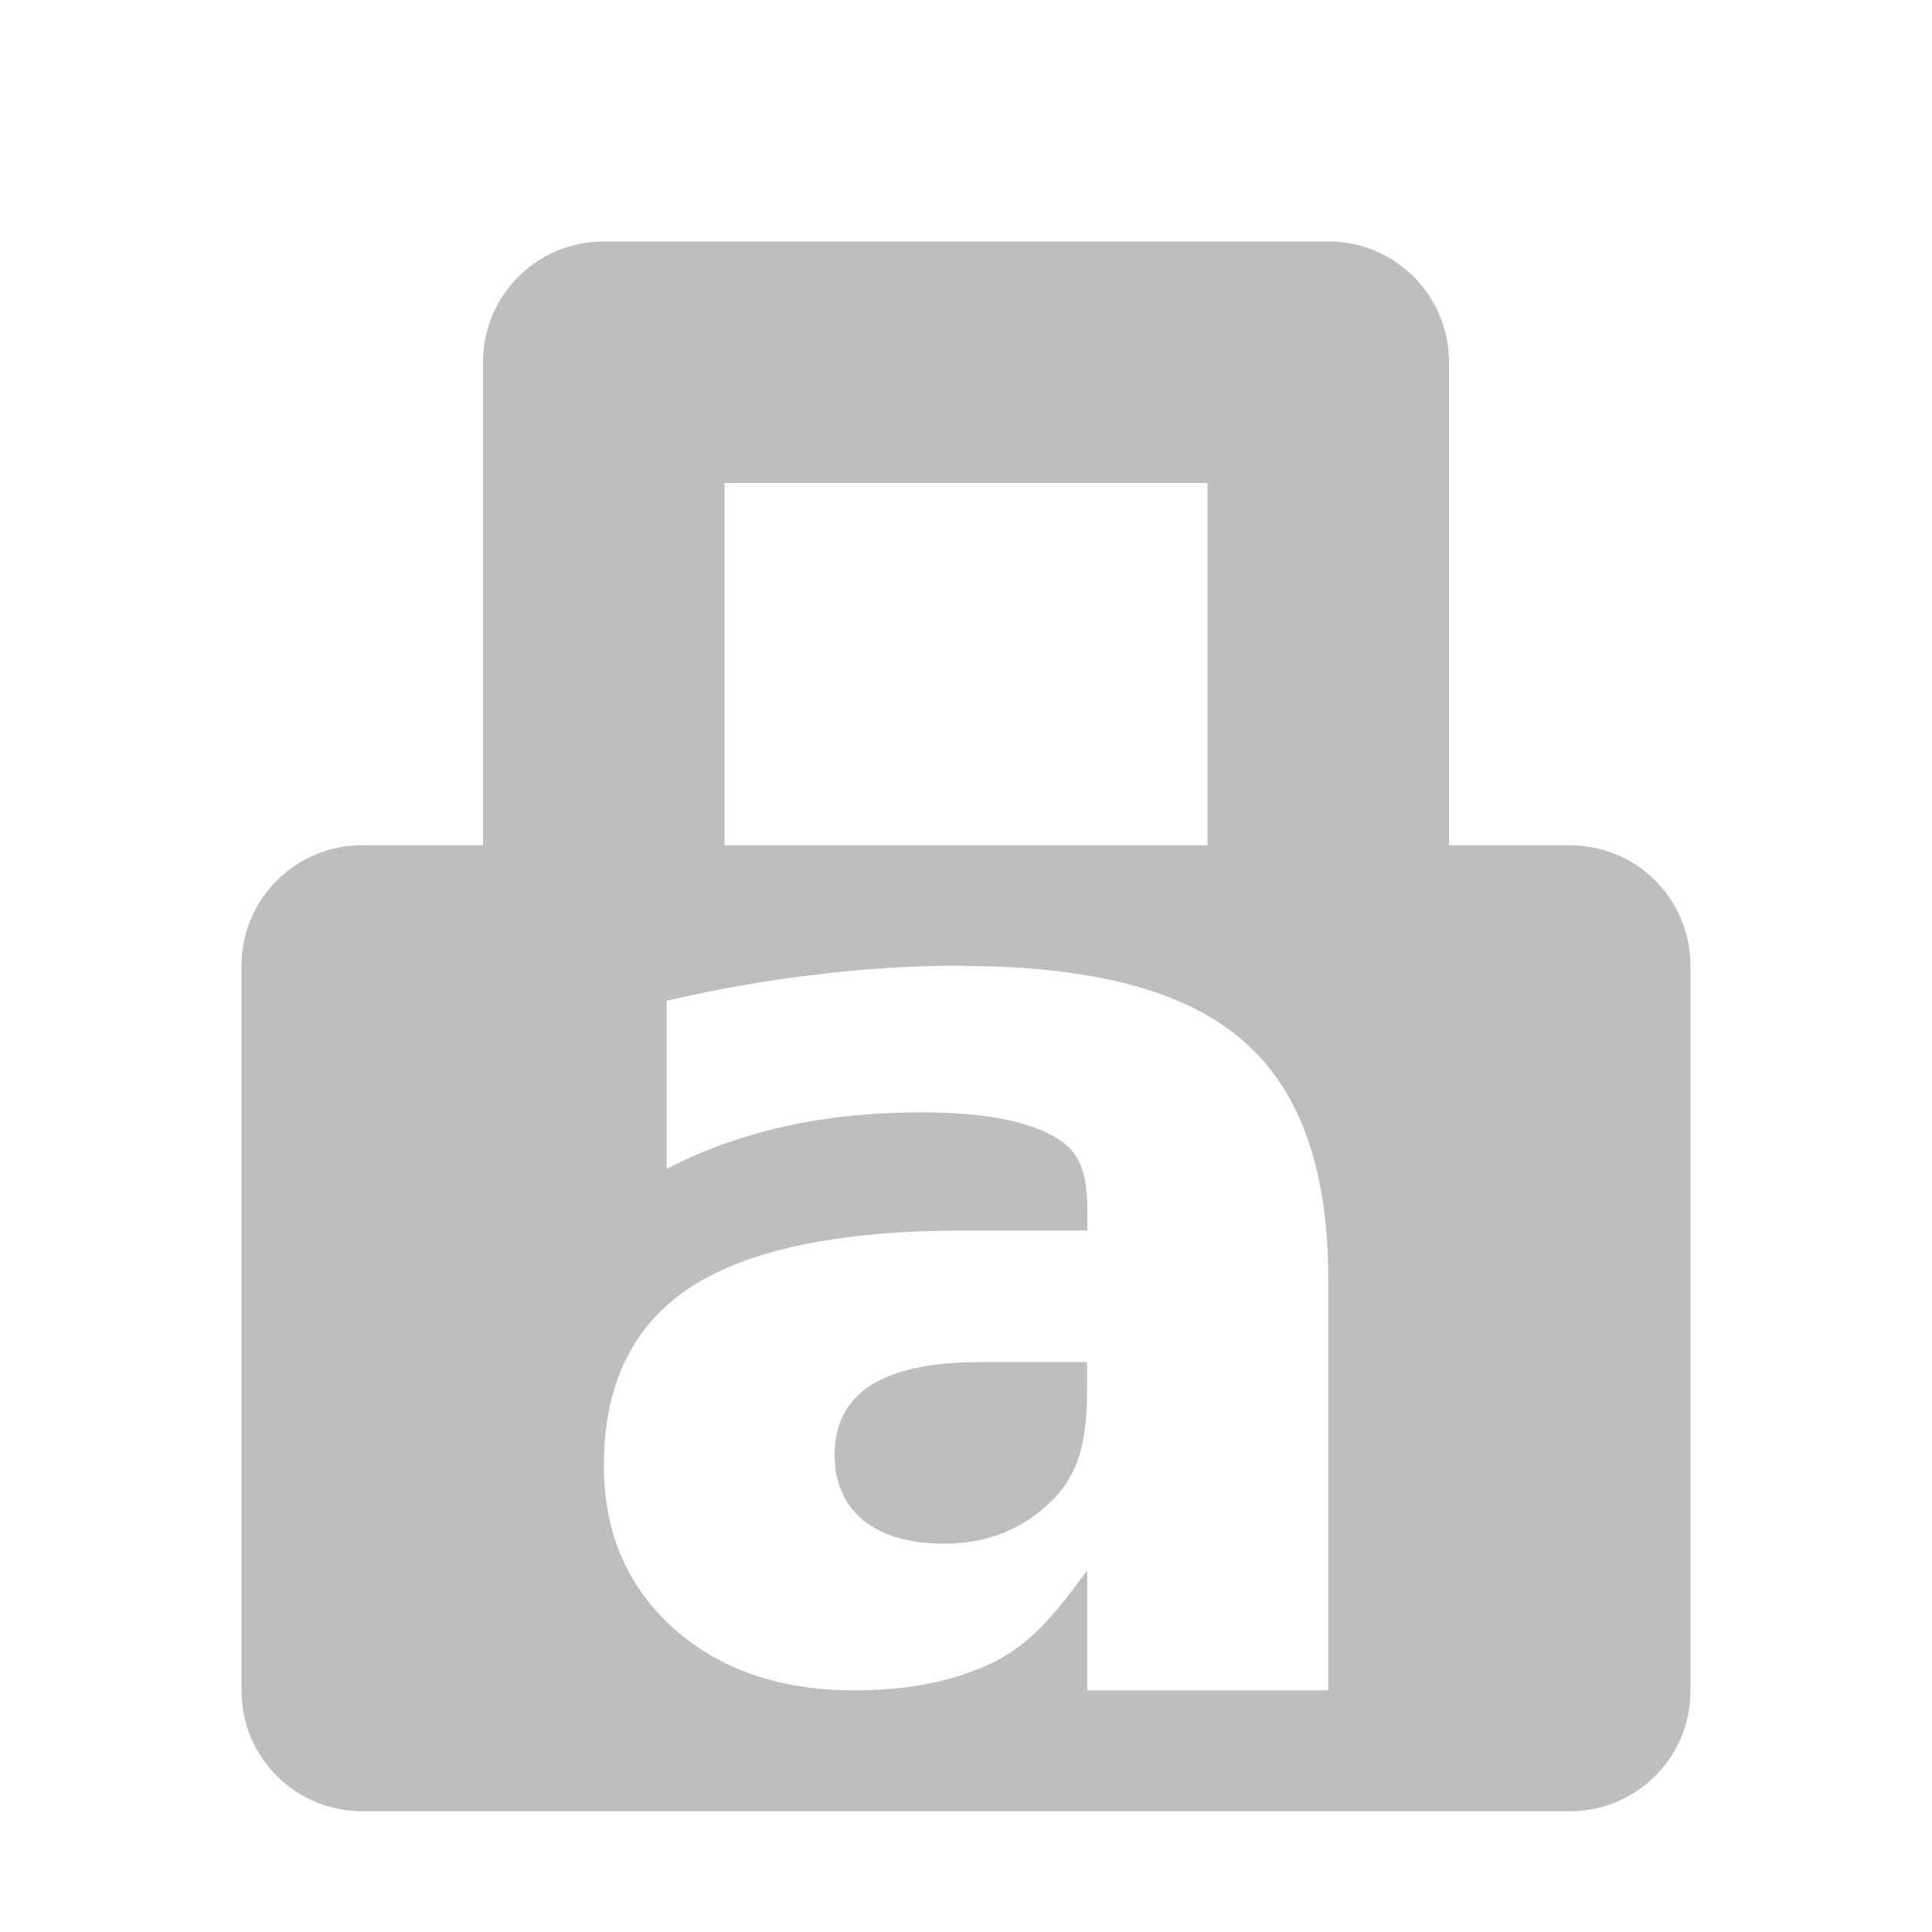 <?xml version="1.0" encoding="UTF-8"?>
<svg width="16" height="16" version="1.1" xmlns="http://www.w3.org/2000/svg">
 <path d="m5 2c-0.554 0-1 0.446-1 1v4h-1c-0.554 0-1 0.446-1 1v6c0 0.554 0.446 1 1 1h10c0.554 0 1-0.446 1-1v-6c0-0.554-0.446-1-1-1h-1v-4c0-0.554-0.446-1-1-1h-6zm1 2h4v3h-4v-3zm1.971 4c1.069 0 1.841 0.203 2.314 0.611 0.477 0.405 0.715 1.066 0.715 1.98v3.408h-1.996v-0.994c-0.254 0.347-0.455 0.599-0.773 0.76-0.317 0.156-0.705 0.234-1.16 0.234-0.614 0-1.113-0.174-1.498-0.518-0.381-0.346-0.572-0.793-0.572-1.344 0-0.67 0.238-1.162 0.715-1.475 0.48-0.313 1.232-0.471 2.256-0.471h1.033v-0.143c0-0.289-0.034-0.5-0.271-0.633-0.236-0.136-0.604-0.203-1.105-0.203-0.406 0-0.783 0.039-1.133 0.117-0.349 0.078-0.675 0.195-0.975 0.352v-1.393c0.406-0.095 0.813-0.167 1.223-0.215 0.409-0.051 0.819-0.076 1.228-0.076zm0.133 3.281c-0.396 0-0.693 0.064-0.895 0.193-0.198 0.129-0.297 0.32-0.297 0.572 0 0.231 0.079 0.412 0.238 0.545 0.162 0.129 0.386 0.193 0.672 0.193 0.357 0 0.656-0.122 0.9-0.367 0.243-0.248 0.281-0.557 0.281-0.928v-0.209h-0.9z" fill="#bebebe"/>
</svg>
